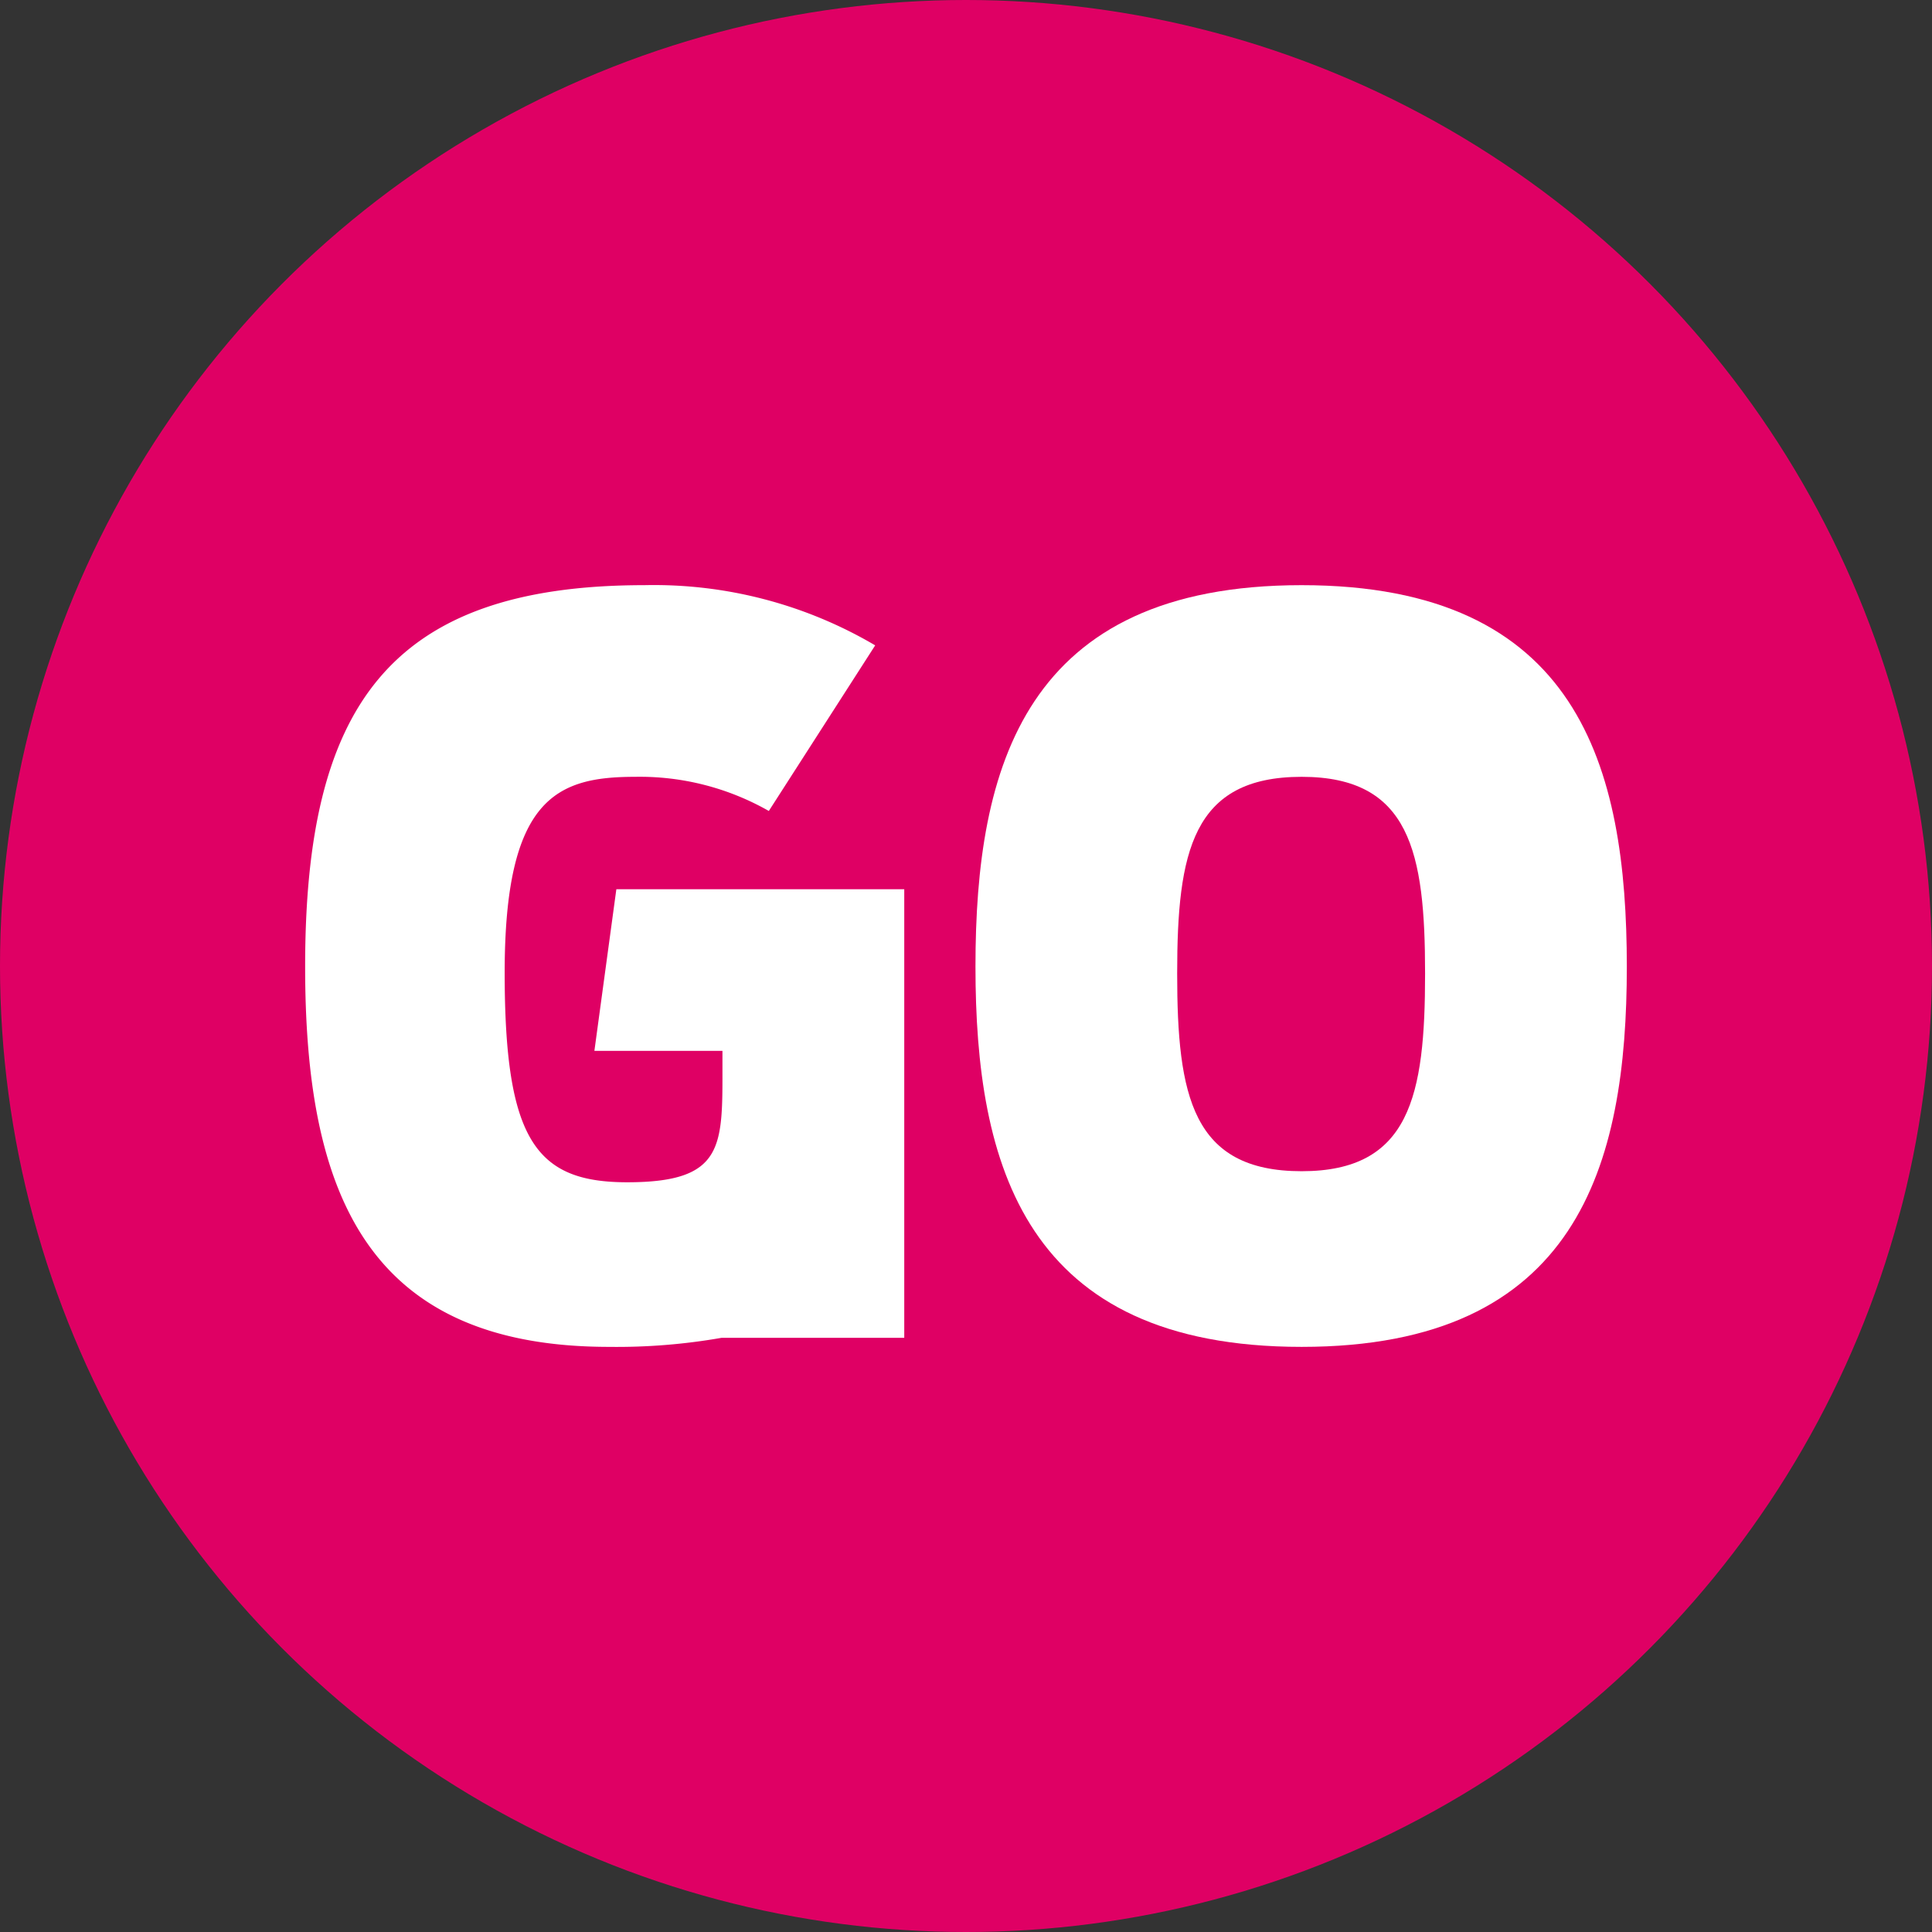 <svg xmlns="http://www.w3.org/2000/svg" xmlns:xlink="http://www.w3.org/1999/xlink" width="50" height="50" viewBox="0 0 50 50">
  <rect x="0" y="0" width="50" height="50" fill="#333333" stroke="none"/>
  <defs>
    <clipPath id="clip-path">
      <rect id="Rectangle_34428" data-name="Rectangle 34428" width="34.204" height="19.713" fill="#fff"/>
    </clipPath>
  </defs>
  <g id="Group_34658" data-name="Group 34658" transform="translate(14996 7439)">
    <circle id="Ellipse_42" data-name="Ellipse 42" cx="25" cy="25" r="25" transform="translate(-14996 -7439)" fill="#df0064"/>
    <g id="Group_34657" data-name="Group 34657" transform="translate(-14988.103 -7423.856)">
      <g id="Group_34656" data-name="Group 34656" clip-path="url(#clip-path)">
        <path id="Path_5182" data-name="Path 5182" d="M156.585,0c-7.168,0-8.441,4.7-8.441,9.869,0,5.143,1.273,9.844,8.441,9.844,7.143,0,8.416-4.7,8.416-9.844C165,4.7,163.752,0,156.585,0m0,15.167c-2.831,0-3.221-1.949-3.221-5.116,0-3.143.39-5.091,3.221-5.091,2.806,0,3.195,1.948,3.195,5.091,0,3.168-.389,5.116-3.195,5.116" transform="translate(-130.796)" fill="#fff"/>
        <path id="Path_5183" data-name="Path 5183" d="M7.486,12.052H10.8v.336c0,2.126.066,3.065-2.466,3.065-2.364,0-3.17-1.091-3.17-5.428,0-4.519,1.35-5.065,3.376-5.065A6.743,6.743,0,0,1,12,5.844l2.753-4.286A11.28,11.28,0,0,0,8.778,0C2.13,0,0,3.195,0,9.869c0,5.818,1.558,9.844,7.869,9.844a15.716,15.716,0,0,0,2.906-.234h4.73V7.87H8.054Z" transform="translate(0)" fill="#fff"/>
      </g>
    </g>
  </g>
</svg>
